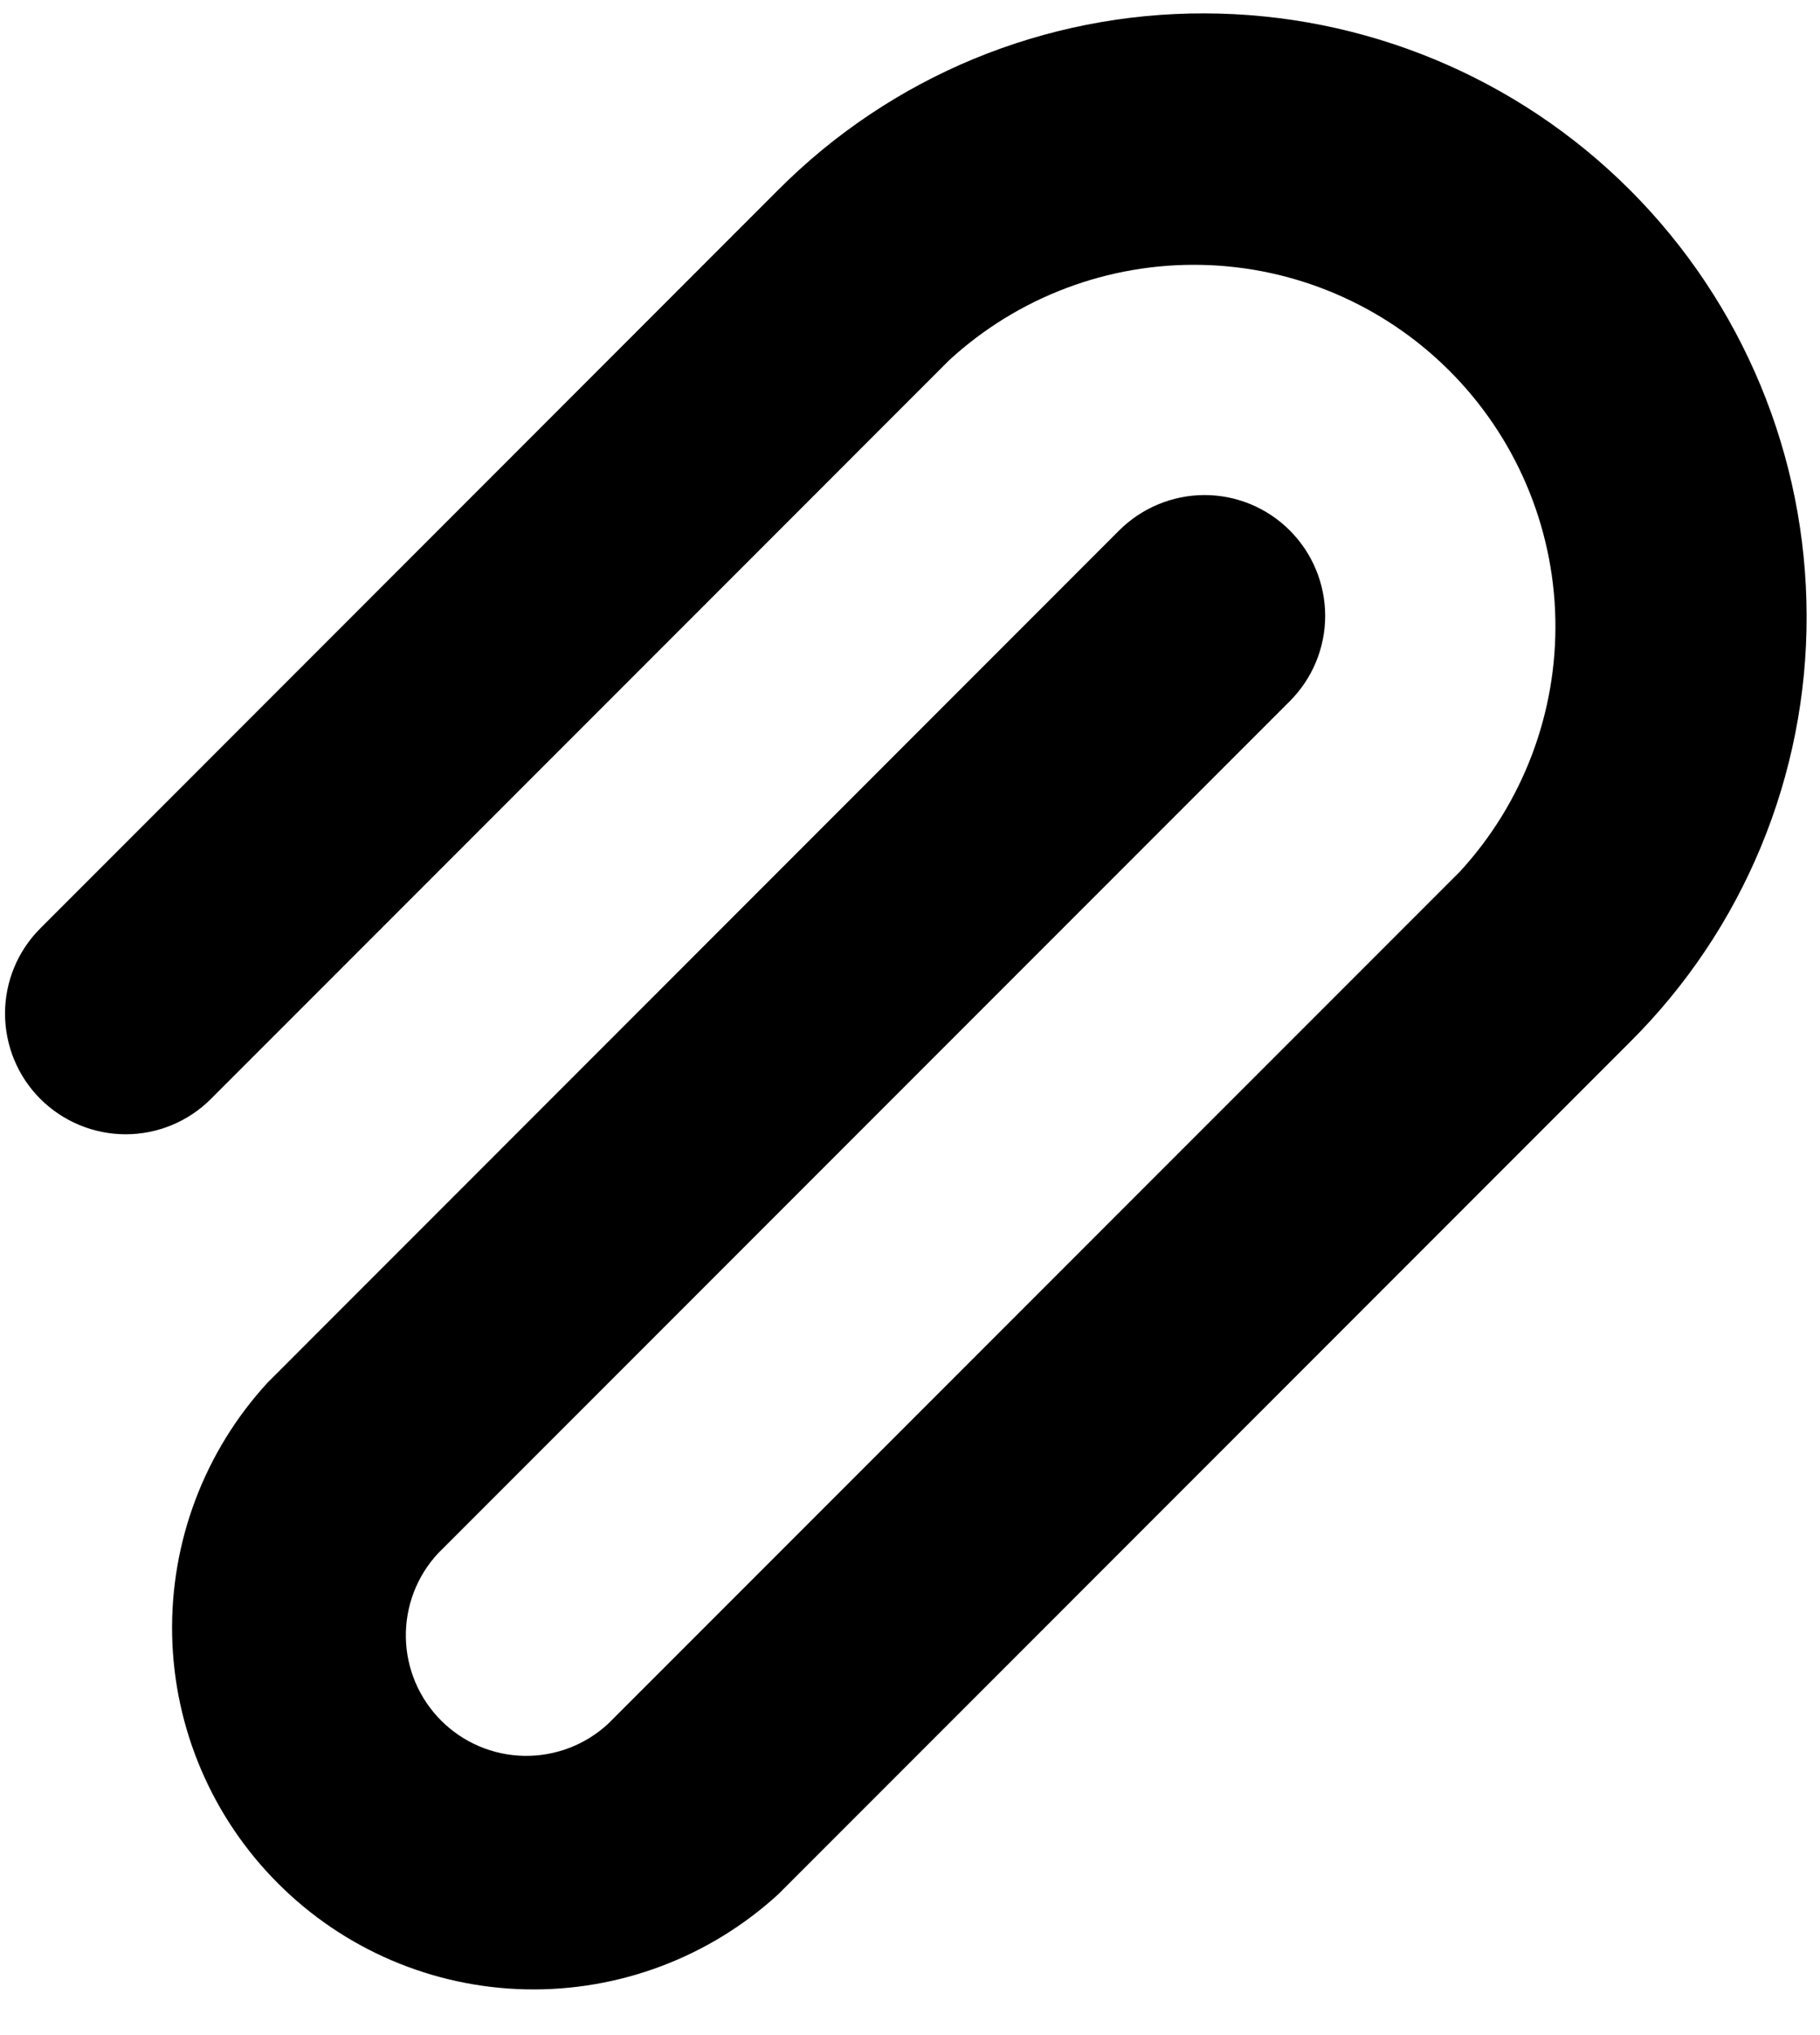 <svg width="17" height="19" viewBox="0 0 17 19" fill="none" xmlns="http://www.w3.org/2000/svg">
<path d="M11.249 0.125C10.51 0.123 9.778 0.268 9.095 0.55C8.412 0.833 7.792 1.248 7.27 1.772L0.378 8.666C0.166 8.877 0.047 9.163 0.047 9.462C0.047 9.761 0.165 10.048 0.376 10.259C0.587 10.47 0.873 10.589 1.172 10.59C1.471 10.59 1.758 10.472 1.969 10.261L8.865 3.364C9.506 2.774 10.351 2.455 11.222 2.473C12.093 2.491 12.923 2.846 13.539 3.462C14.155 4.078 14.51 4.908 14.528 5.779C14.546 6.651 14.227 7.495 13.637 8.137L5.683 16.091C5.47 16.29 5.188 16.398 4.896 16.393C4.605 16.388 4.327 16.27 4.121 16.064C3.914 15.857 3.796 15.579 3.791 15.288C3.786 14.996 3.894 14.714 4.093 14.501L12.047 6.547C12.259 6.335 12.378 6.049 12.378 5.75C12.378 5.451 12.259 5.164 12.048 4.953C11.837 4.741 11.55 4.622 11.252 4.622C10.953 4.622 10.666 4.741 10.454 4.952L2.499 12.909C1.909 13.551 1.59 14.396 1.608 15.267C1.626 16.138 1.981 16.968 2.597 17.584C3.213 18.201 4.043 18.555 4.914 18.573C5.786 18.591 6.63 18.272 7.272 17.683L15.226 9.728C15.75 9.207 16.166 8.587 16.449 7.904C16.732 7.221 16.877 6.489 16.875 5.75C16.873 4.259 16.28 2.829 15.225 1.774C14.171 0.72 12.741 0.127 11.249 0.125Z" fill="black"/>
</svg>
